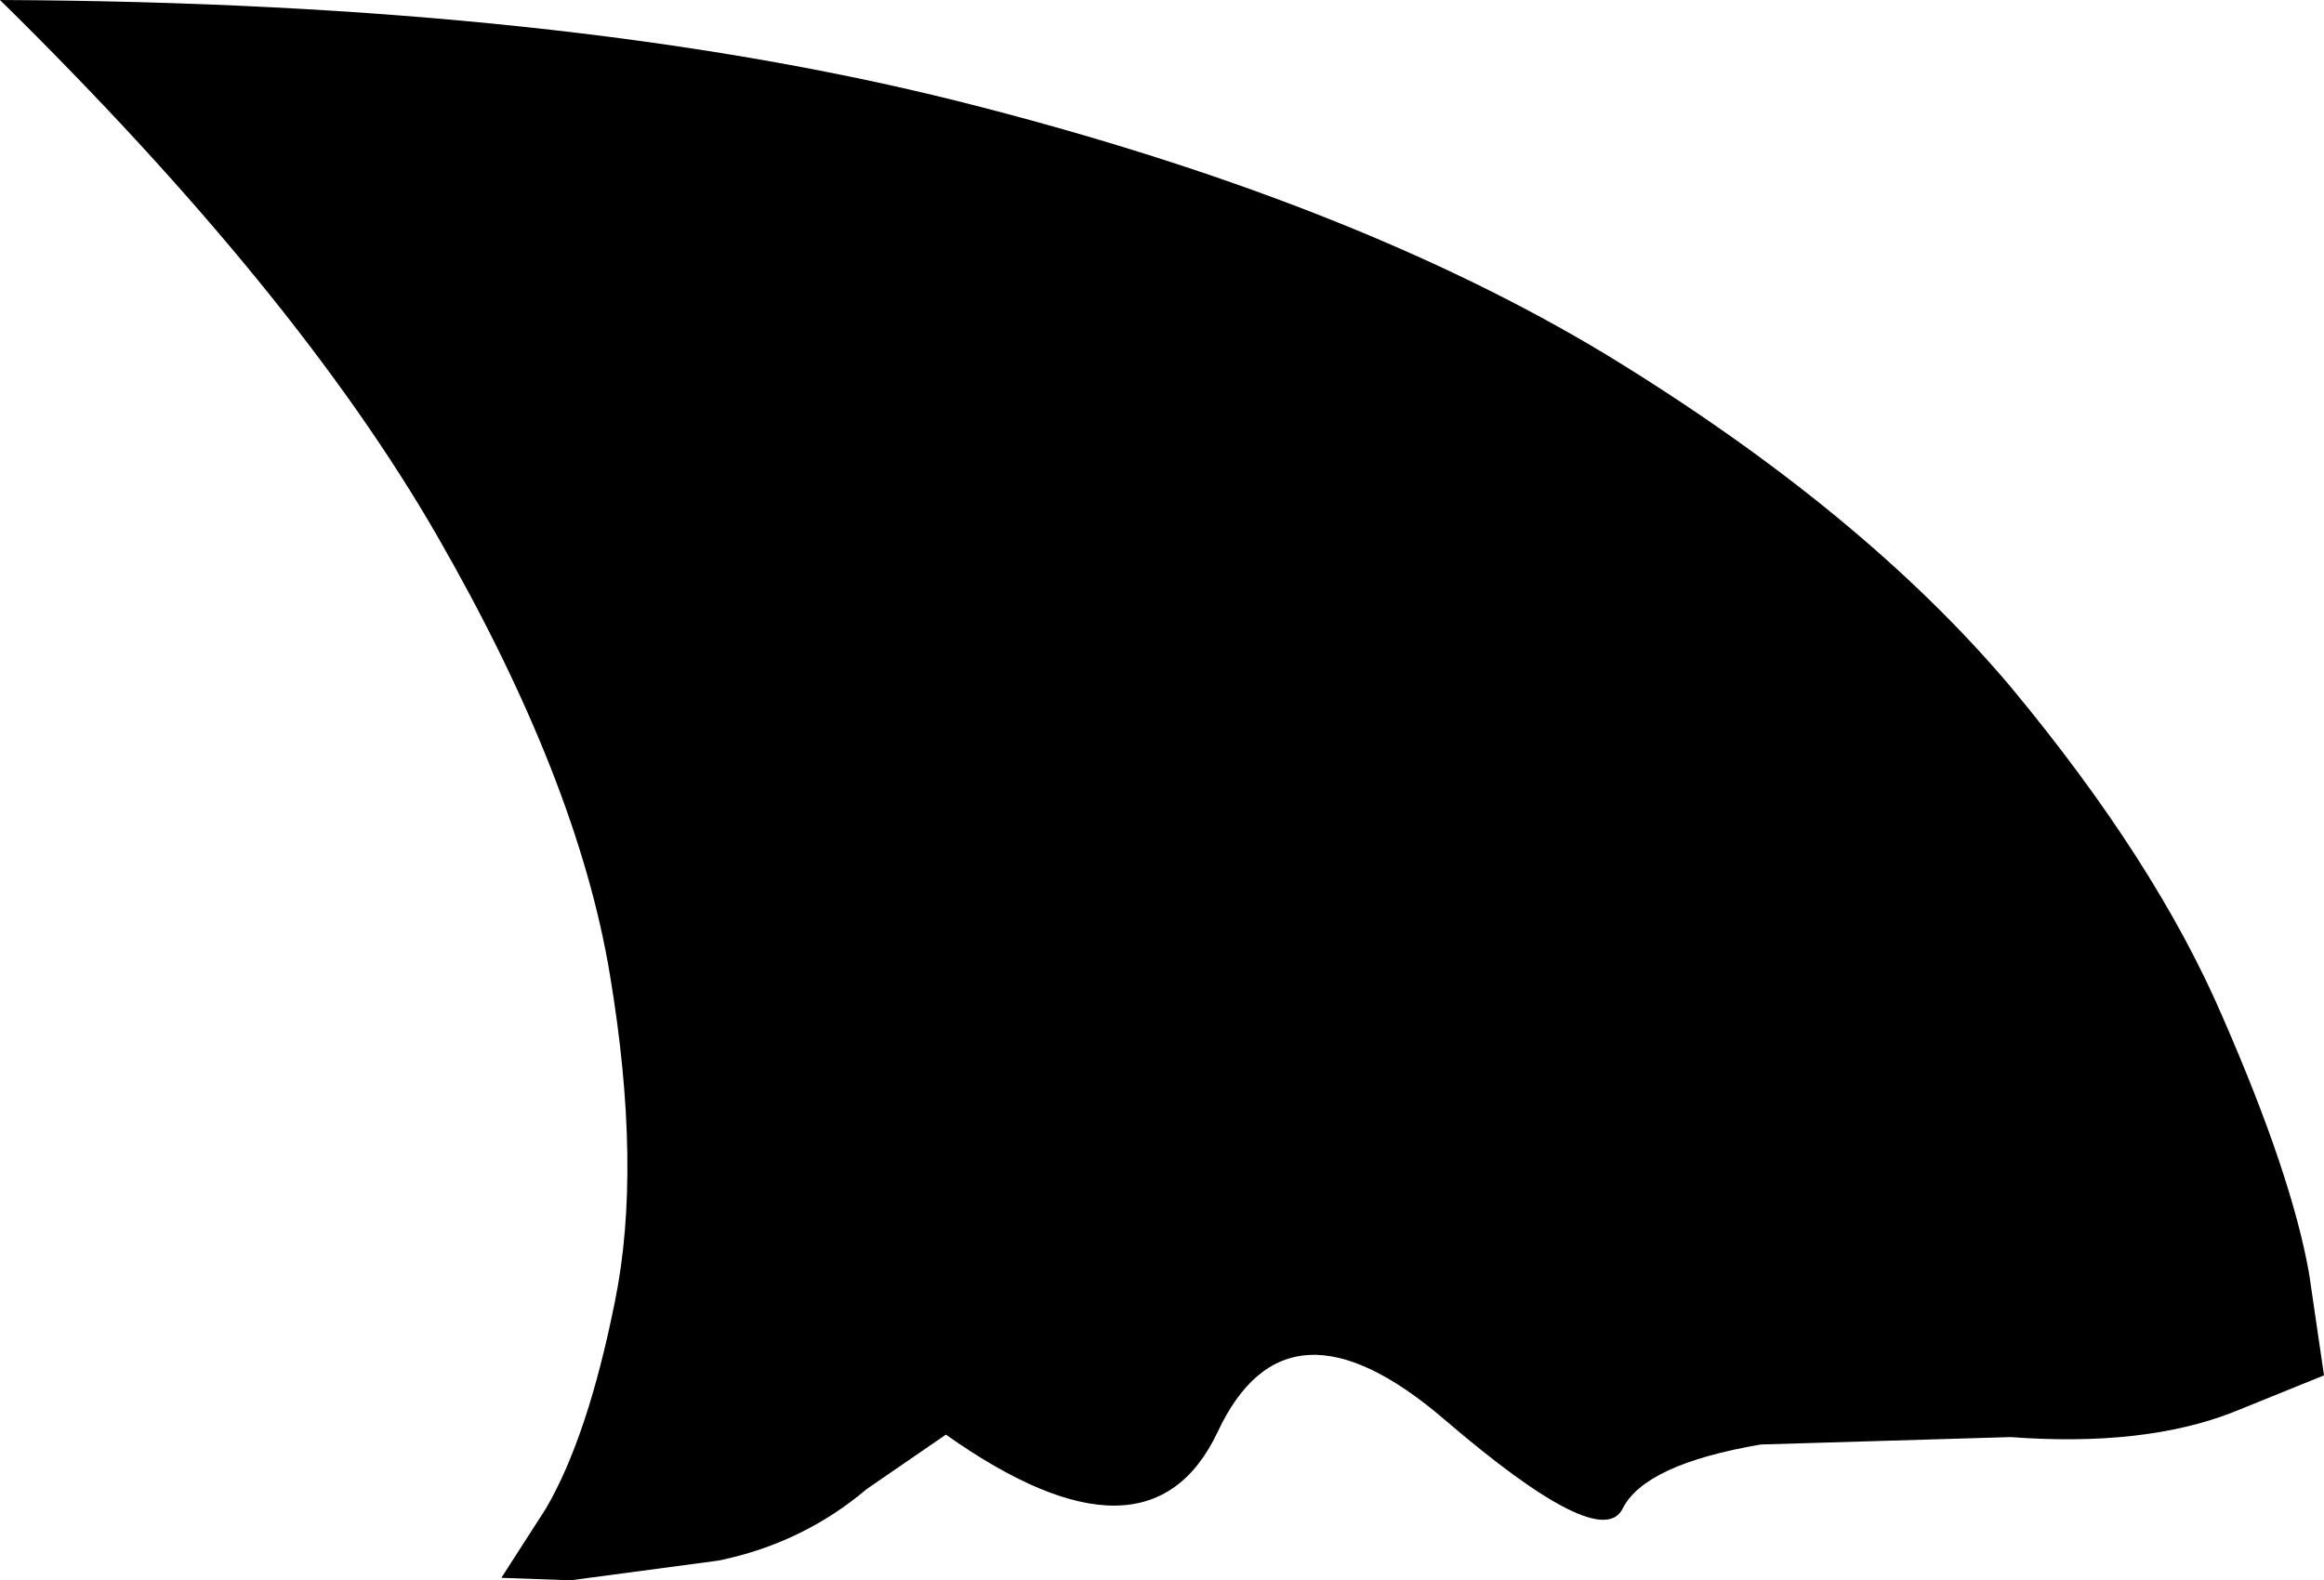 <?xml version="1.0" encoding="UTF-8" standalone="no"?>
<svg xmlns:xlink="http://www.w3.org/1999/xlink" height="32.0px" width="47.05px" xmlns="http://www.w3.org/2000/svg">
  <g transform="matrix(1.0, 0.0, 0.0, 1.0, 23.5, 32.0)">
    <path d="M-23.5 -32.0 Q-17.5 -26.1 -14.65 -21.15 -11.8 -16.2 -11.15 -12.25 -10.5 -8.35 -11.05 -5.65 -11.6 -2.9 -12.45 -1.45 L-13.35 -0.05 -11.95 0.0 -8.95 -0.4 Q-7.25 -0.75 -5.95 -1.85 -5.15 -2.4 -4.35 -2.95 -0.25 -0.05 1.15 -3.0 2.55 -6.0 5.75 -3.25 8.9 -0.55 9.35 -1.45 9.8 -2.35 12.15 -2.75 L17.2 -2.9 Q19.9 -2.7 21.7 -3.4 L23.55 -4.15 23.25 -6.2 Q22.9 -8.2 21.5 -11.4 20.15 -14.55 17.2 -18.1 14.2 -21.65 9.05 -24.8 3.85 -27.95 -4.1 -29.95 -12.1 -31.95 -23.5 -32.0" fill="#000000" fill-rule="evenodd" stroke="none">
      <animate attributeName="fill" dur="2s" repeatCount="indefinite" values="#000000;#000001"/>
      <animate attributeName="fill-opacity" dur="2s" repeatCount="indefinite" values="1.0;1.0"/>
      <animate attributeName="d" dur="2s" repeatCount="indefinite" values="M-23.5 -32.0 Q-17.5 -26.1 -14.65 -21.15 -11.8 -16.2 -11.15 -12.25 -10.5 -8.35 -11.05 -5.65 -11.6 -2.9 -12.45 -1.45 L-13.35 -0.05 -11.95 0.0 -8.95 -0.4 Q-7.25 -0.75 -5.95 -1.85 -5.15 -2.4 -4.35 -2.95 -0.25 -0.05 1.15 -3.0 2.55 -6.0 5.75 -3.25 8.9 -0.55 9.35 -1.45 9.8 -2.35 12.15 -2.75 L17.2 -2.9 Q19.9 -2.7 21.7 -3.4 L23.55 -4.15 23.25 -6.2 Q22.9 -8.2 21.5 -11.4 20.15 -14.55 17.2 -18.1 14.2 -21.65 9.05 -24.8 3.85 -27.95 -4.1 -29.95 -12.1 -31.95 -23.5 -32.0;M-23.5 -32.0 Q-17.5 -26.1 -14.65 -21.15 -11.8 -16.2 -11.15 -12.25 -10.5 -8.35 -11.05 -5.65 -11.6 -2.9 -12.45 -1.45 L-13.35 -0.05 -11.95 0.0 -8.95 -0.4 Q-7.25 -0.75 -5.95 -1.85 -4.65 -2.95 -4.6 -5.1 -2.05 -5.05 0.25 -3.95 2.45 -2.8 4.6 -1.65 6.65 -0.45 8.45 -0.05 10.4 -0.25 12.35 -0.4 L17.35 -1.85 Q19.55 -2.65 21.7 -3.4 L23.55 -4.15 23.25 -6.2 Q22.9 -8.2 21.5 -11.4 20.15 -14.55 17.2 -18.1 14.2 -21.65 9.05 -24.8 3.85 -27.95 -4.1 -29.95 -12.1 -31.95 -23.5 -32.0"/>
    </path>
    <path d="M-23.5 -32.0 Q-12.1 -31.95 -4.1 -29.95 3.85 -27.95 9.05 -24.8 14.2 -21.65 17.2 -18.1 20.15 -14.55 21.5 -11.4 22.9 -8.2 23.25 -6.2 L23.55 -4.15 21.7 -3.4 Q19.9 -2.7 17.2 -2.9 L12.15 -2.75 Q9.8 -2.35 9.35 -1.45 8.9 -0.55 5.75 -3.25 2.55 -6.0 1.15 -3.0 -0.25 -0.05 -4.35 -2.95 -5.15 -2.4 -5.95 -1.85 -7.25 -0.75 -8.95 -0.4 L-11.95 0.0 -13.35 -0.05 -12.45 -1.45 Q-11.6 -2.9 -11.05 -5.65 -10.5 -8.35 -11.15 -12.25 -11.8 -16.2 -14.65 -21.15 -17.5 -26.1 -23.5 -32.0" fill="none" stroke="#000000" stroke-linecap="round" stroke-linejoin="round" stroke-opacity="0.0" stroke-width="1.0">
      <animate attributeName="stroke" dur="2s" repeatCount="indefinite" values="#000000;#000001"/>
      <animate attributeName="stroke-width" dur="2s" repeatCount="indefinite" values="0.0;0.0"/>
      <animate attributeName="fill-opacity" dur="2s" repeatCount="indefinite" values="0.0;0.0"/>
      <animate attributeName="d" dur="2s" repeatCount="indefinite" values="M-23.5 -32.0 Q-12.1 -31.95 -4.1 -29.95 3.85 -27.95 9.05 -24.8 14.2 -21.65 17.2 -18.1 20.15 -14.55 21.5 -11.4 22.9 -8.2 23.25 -6.2 L23.55 -4.15 21.7 -3.4 Q19.9 -2.7 17.2 -2.9 L12.15 -2.75 Q9.8 -2.35 9.35 -1.45 8.9 -0.55 5.75 -3.25 2.55 -6.0 1.15 -3.0 -0.25 -0.05 -4.35 -2.95 -5.15 -2.4 -5.95 -1.85 -7.25 -0.75 -8.95 -0.4 L-11.95 0.0 -13.35 -0.05 -12.45 -1.45 Q-11.6 -2.9 -11.05 -5.65 -10.5 -8.35 -11.15 -12.25 -11.8 -16.2 -14.65 -21.15 -17.5 -26.1 -23.5 -32.0;M-23.5 -32.0 Q-12.1 -31.95 -4.1 -29.95 3.85 -27.95 9.05 -24.8 14.2 -21.65 17.2 -18.1 20.15 -14.55 21.5 -11.4 22.9 -8.2 23.25 -6.2 L23.55 -4.15 21.7 -3.4 Q19.55 -2.65 17.35 -1.85 L12.35 -0.4 Q10.4 -0.25 8.45 -0.05 6.65 -0.45 4.6 -1.65 2.45 -2.8 0.25 -3.95 -2.05 -5.05 -4.6 -5.1 -4.65 -2.95 -5.95 -1.85 -7.25 -0.75 -8.95 -0.4 L-11.95 0.0 -13.35 -0.05 -12.45 -1.45 Q-11.6 -2.9 -11.05 -5.65 -10.5 -8.35 -11.15 -12.25 -11.8 -16.2 -14.65 -21.15 -17.5 -26.1 -23.5 -32.0"/>
    </path>
  </g>
</svg>
